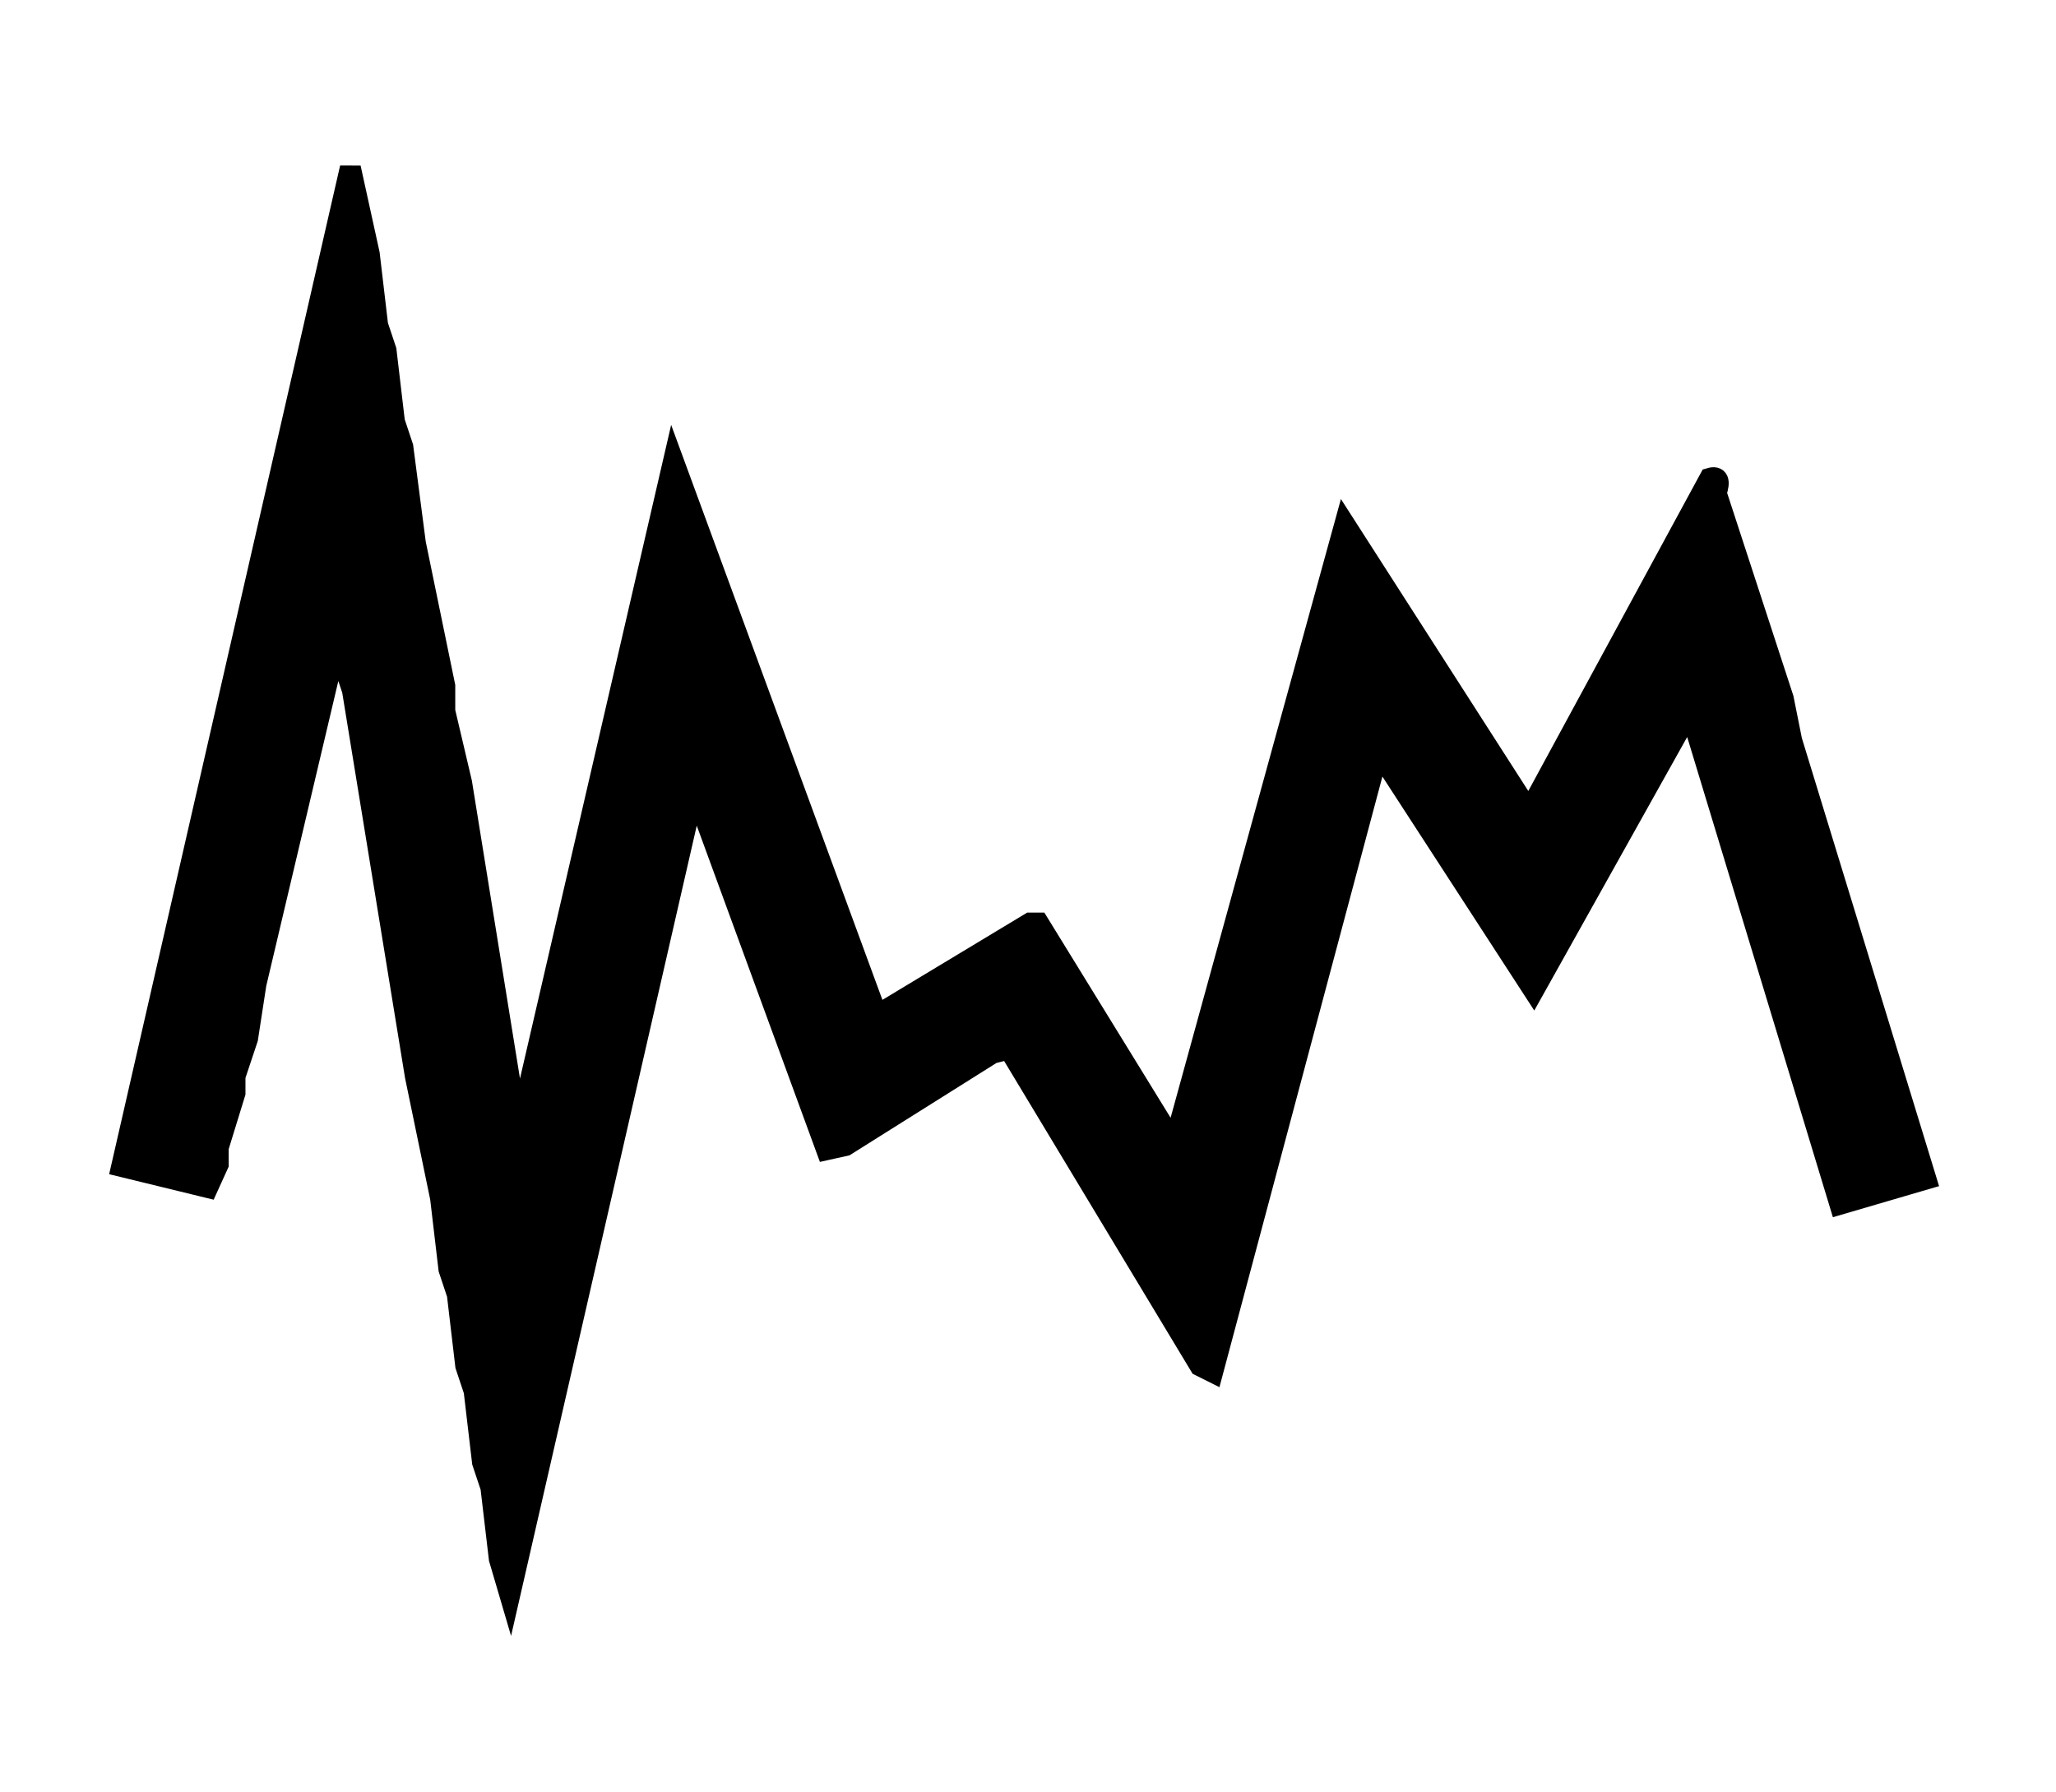 <svg viewBox="0 0 490 427" version="1.1" xmlns="http://www.w3.org/2000/svg"><path fill="#000000" stroke="#000000" stroke-width="5" opacity="1" d="M 83.5 40 L 88 60.5 L 90 77.5 L 92 83.5 L 94 100.5 L 96 106.5 L 99 129.5 L 106 163.5 L 106 169.5 L 110 186.5 L 123 267 Q 126.3 268.3 125 263.5 L 160.5 110 L 209 242 L 245.5 220 L 247.5 220 L 279.5 272 Q 282.5 272.9 281 268.5 L 320.5 125 L 363.5 192 L 366 190.5 L 407.5 114 Q 410.5 113.1 409 117.5 L 425 166.5 L 427 176.5 L 459 281 L 438.5 287 L 403 170 Q 400 168.8 401 172.5 L 365.5 236 L 328.5 179 L 289 327 L 286 325.5 L 240.5 250 L 236.5 251 L 201.5 273 L 197 274 L 165.5 188 L 121.5 380 L 119 371.5 L 117 354.5 L 115 348.5 L 113 331.5 L 111 325.5 L 109 308.5 L 107 302.5 L 105 285.5 L 99 256.5 L 84 164.5 L 82 158.5 L 82 153.5 L 80.5 152 L 61 234.5 L 59 247.5 L 56 256.5 L 56 260.5 L 52 273.5 L 52 277.5 L 49.5 283 L 29 278 L 83.5 40 Z "/></svg>